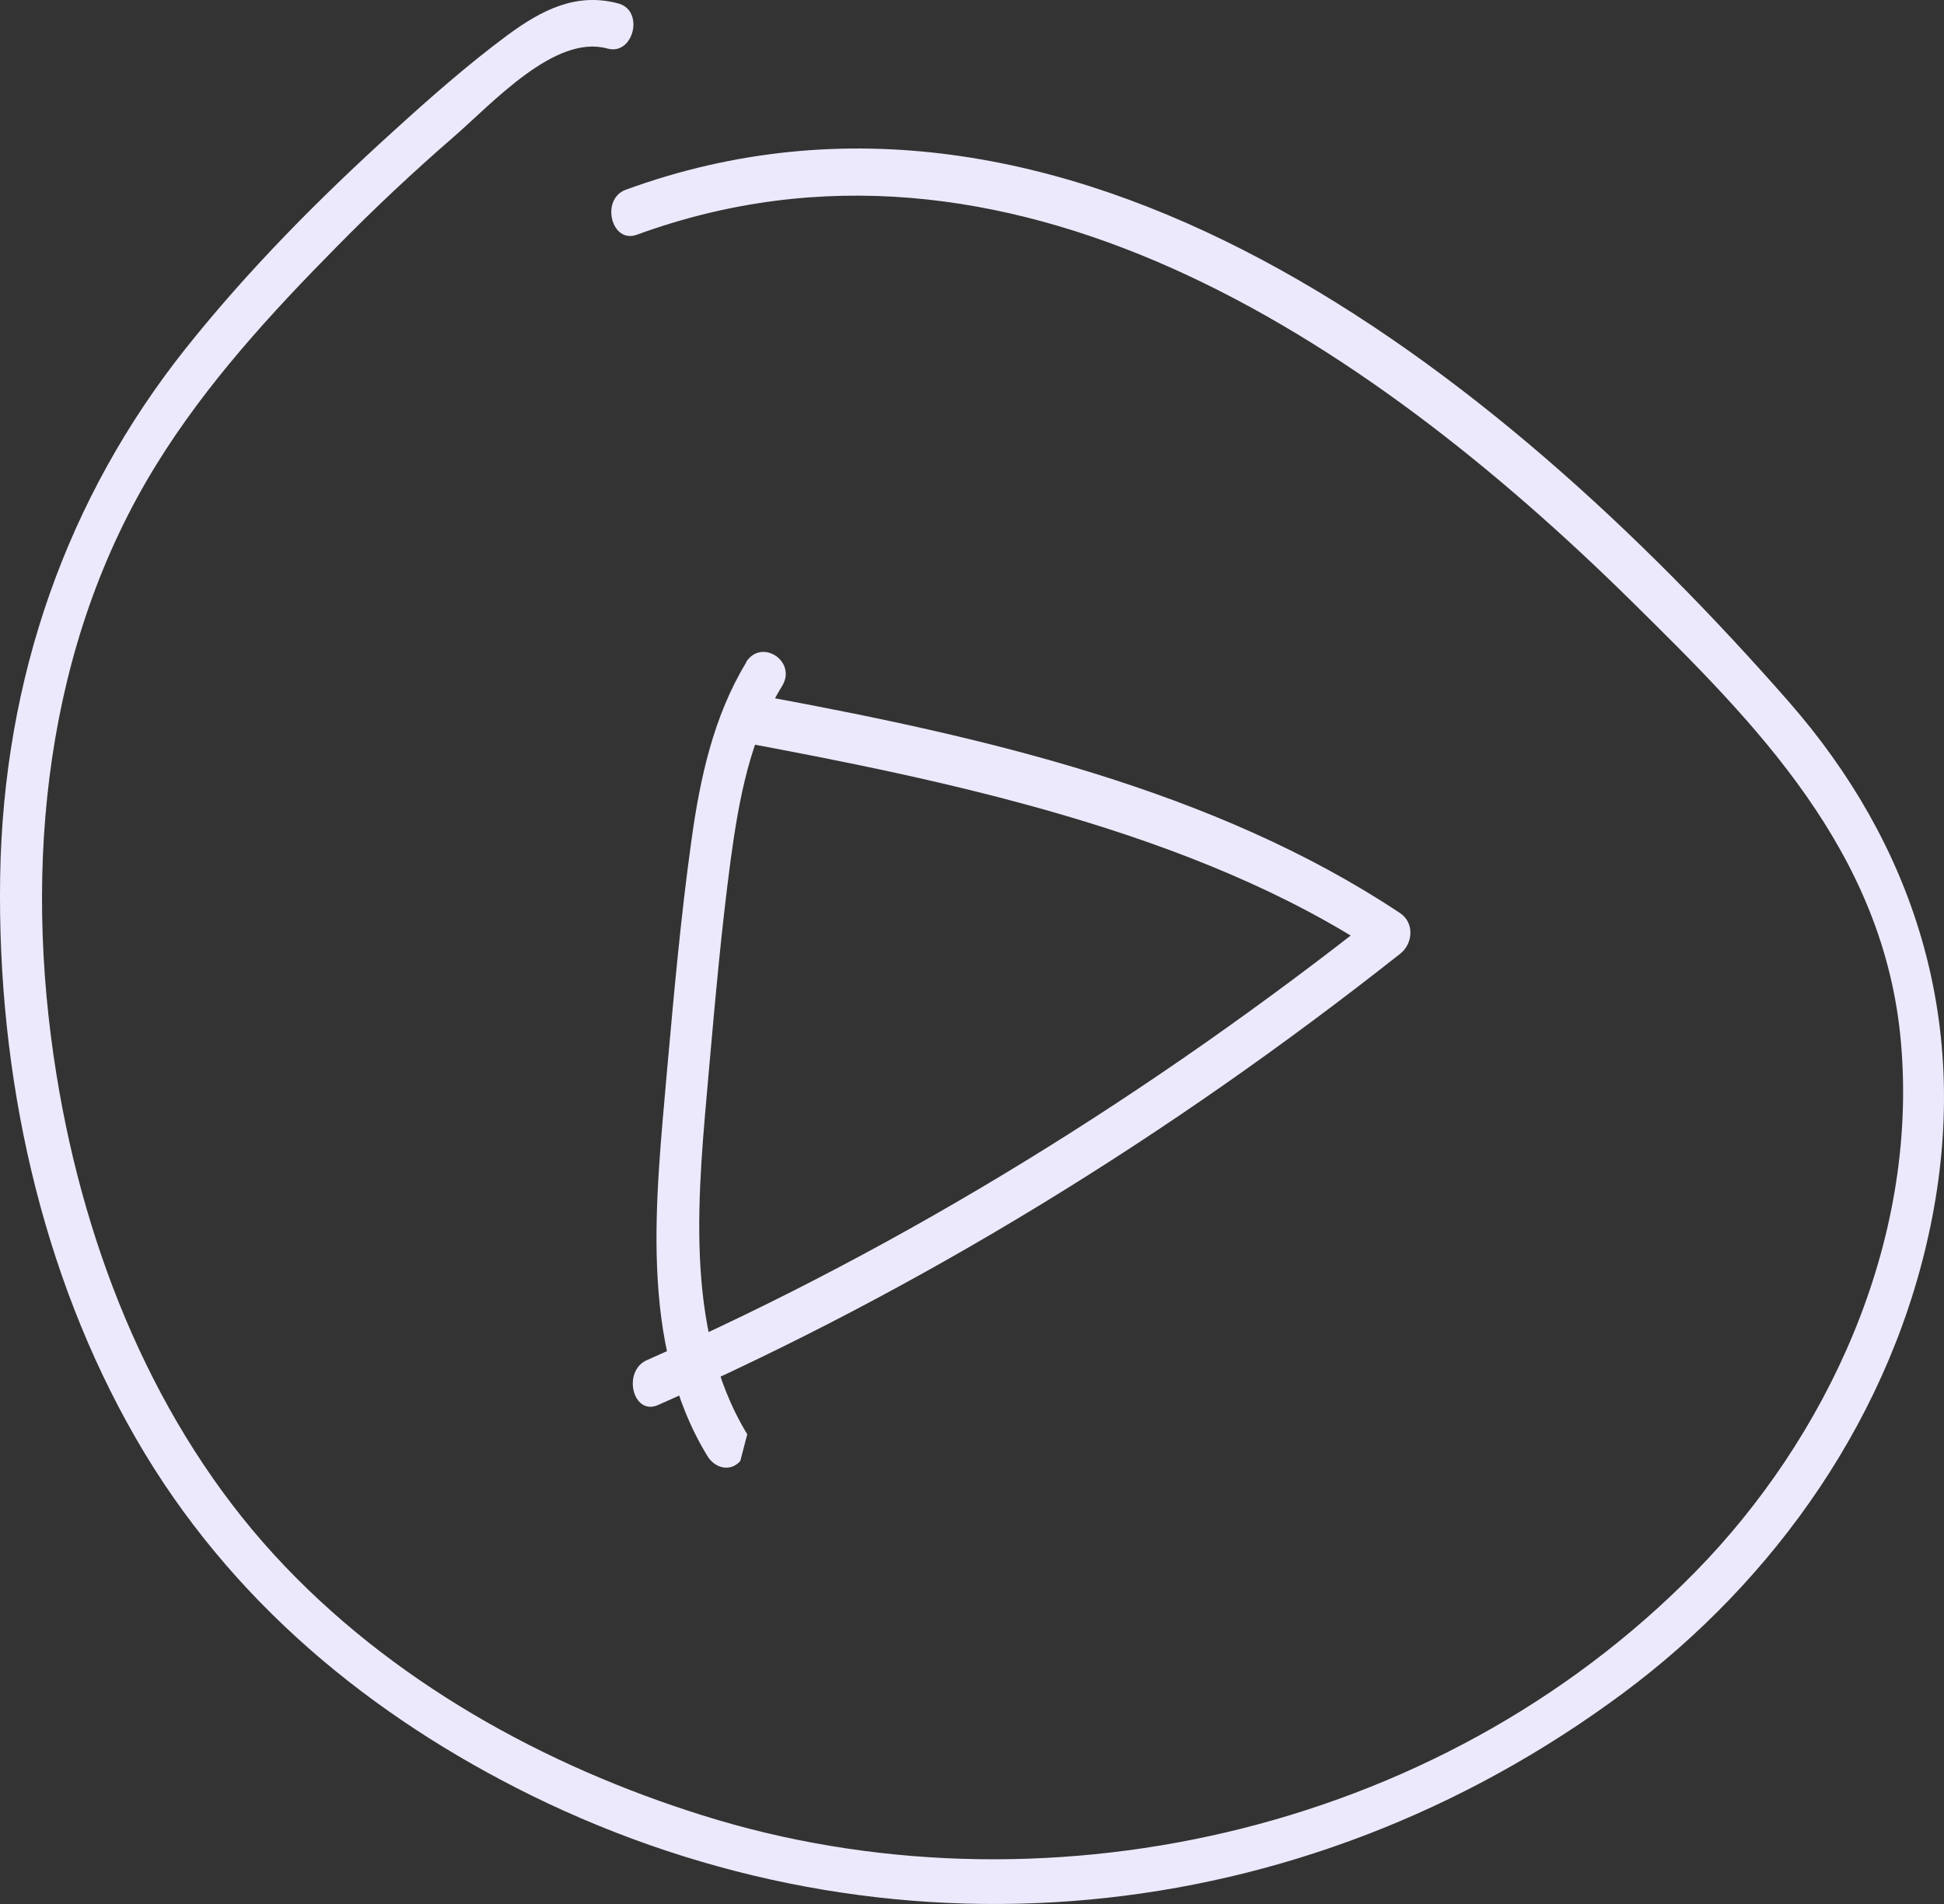 <svg width="147" height="144" viewBox="0 0 147 144" fill="none" xmlns="http://www.w3.org/2000/svg">
<rect x="0" y="0" width="147" height="144" fill="#333333" stroke="none"/>
<path d="M46.778 0.268C43.594 -0.596 40.973 0.739 38.351 2.676C35.355 4.901 32.5 7.414 29.714 9.953C24.167 14.979 18.784 20.397 14.032 26.365C5.091 37.62 0.246 51.258 0.011 66.335C-0.223 81.412 3.125 96.358 10.264 108.765C17.403 121.172 28.17 129.862 40.154 135.778C66.978 148.97 98.319 146.222 122.802 128.004C134.084 119.602 143.213 107.064 146.115 92.039C149.018 77.014 144.617 63.77 135.278 53.09C113.065 27.726 80.577 2.205 47.316 14.351C45.397 15.057 46.216 18.46 48.159 17.753C76.083 7.545 103.117 25.475 123.481 45.578C132.657 54.634 142.511 64.398 143.751 78.899C145.062 94.133 138.04 108.844 128.209 118.869C108.548 138.919 78.33 145.227 53.121 137.296C41.324 133.605 29.504 127.192 20.68 117.534C11.855 107.875 6.472 94.918 4.271 81.281C1.697 65.366 3.452 48.693 11.808 35.16C15.624 28.983 20.516 23.669 25.478 18.643C28.31 15.764 31.236 13.015 34.255 10.398C37.275 7.78 41.956 2.572 45.935 3.671C47.901 4.221 48.744 0.818 46.778 0.268Z" fill="#EDE9FC"/>
<path d="M56.425 50.105C53.965 54.154 52.934 58.83 52.278 63.61C51.481 69.33 50.966 75.102 50.45 80.849C49.607 90.644 48.248 101.51 53.496 110.129C54.058 111.044 55.23 111.357 55.979 110.495L56.505 108.474C52.525 106.2 54.512 105.407 53.107 107.053L53.754 108.014L56.505 108.474C51.609 100.429 52.817 89.991 53.613 80.875C54.082 75.573 54.55 70.296 55.253 65.02C55.886 60.371 56.729 55.826 59.142 51.882C60.29 50.001 57.549 48.225 56.401 50.105H56.425Z" fill="#EDE9FC"/>
<path d="M55.656 56.053C71.376 58.979 90.401 62.88 104.293 72.126V69.07C87.074 82.679 68.566 94.198 48.911 102.87C47.036 103.706 47.856 107.101 49.754 106.265C69.667 97.489 88.433 85.918 105.886 72.126C106.847 71.369 106.964 69.802 105.886 69.07C91.76 59.667 74.206 55.715 58.205 52.737C56.214 52.372 53.641 55.687 55.656 56.053Z" fill="#EDE9FC"/>
</svg>
